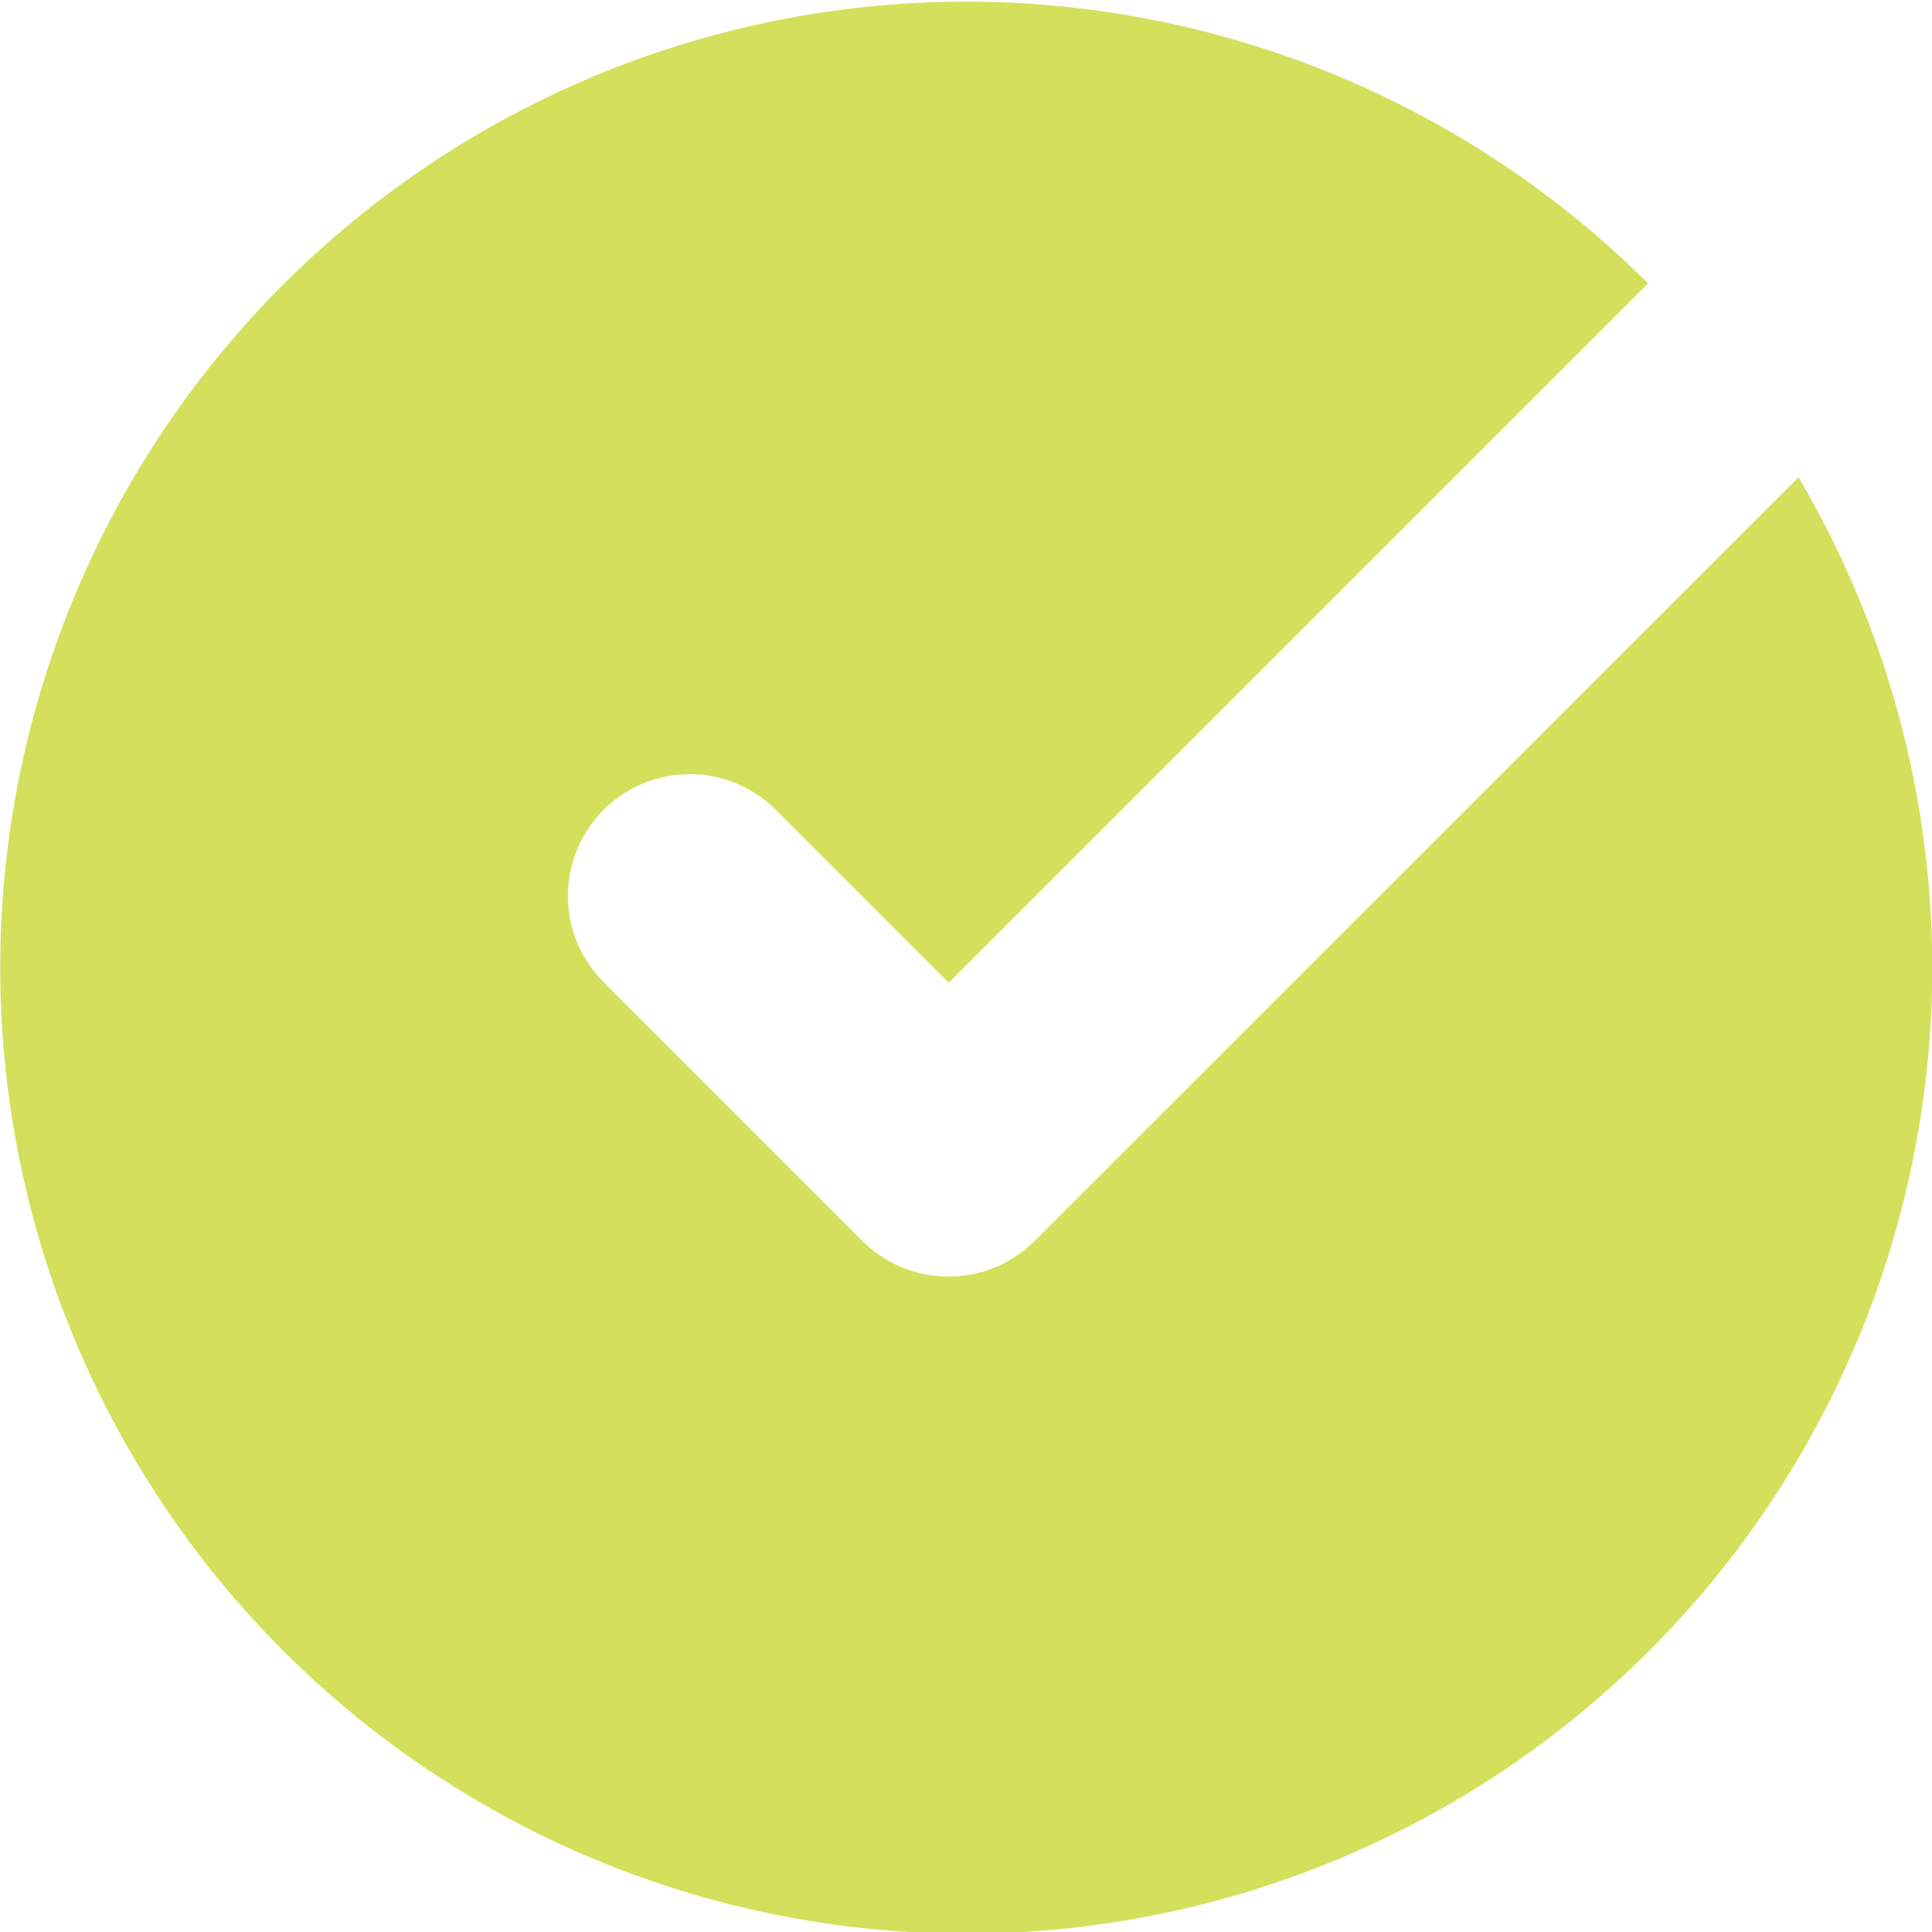 <svg xmlns="http://www.w3.org/2000/svg" width="30" height="30" viewBox="0 0 30 30">
  <path id="路径_17" data-name="路径 17" d="M16.066,156.042a1.891,1.891,0,0,1-2.674,0l-4-4a1.891,1.891,0,1,1,2.674-2.674l2.665,2.665,10.86-10.86a15,15,0,1,0,2.336,3.011Z" transform="translate(0 -136.773)" fill="#d4e05c" fill-rule="evenodd"/>
</svg>
